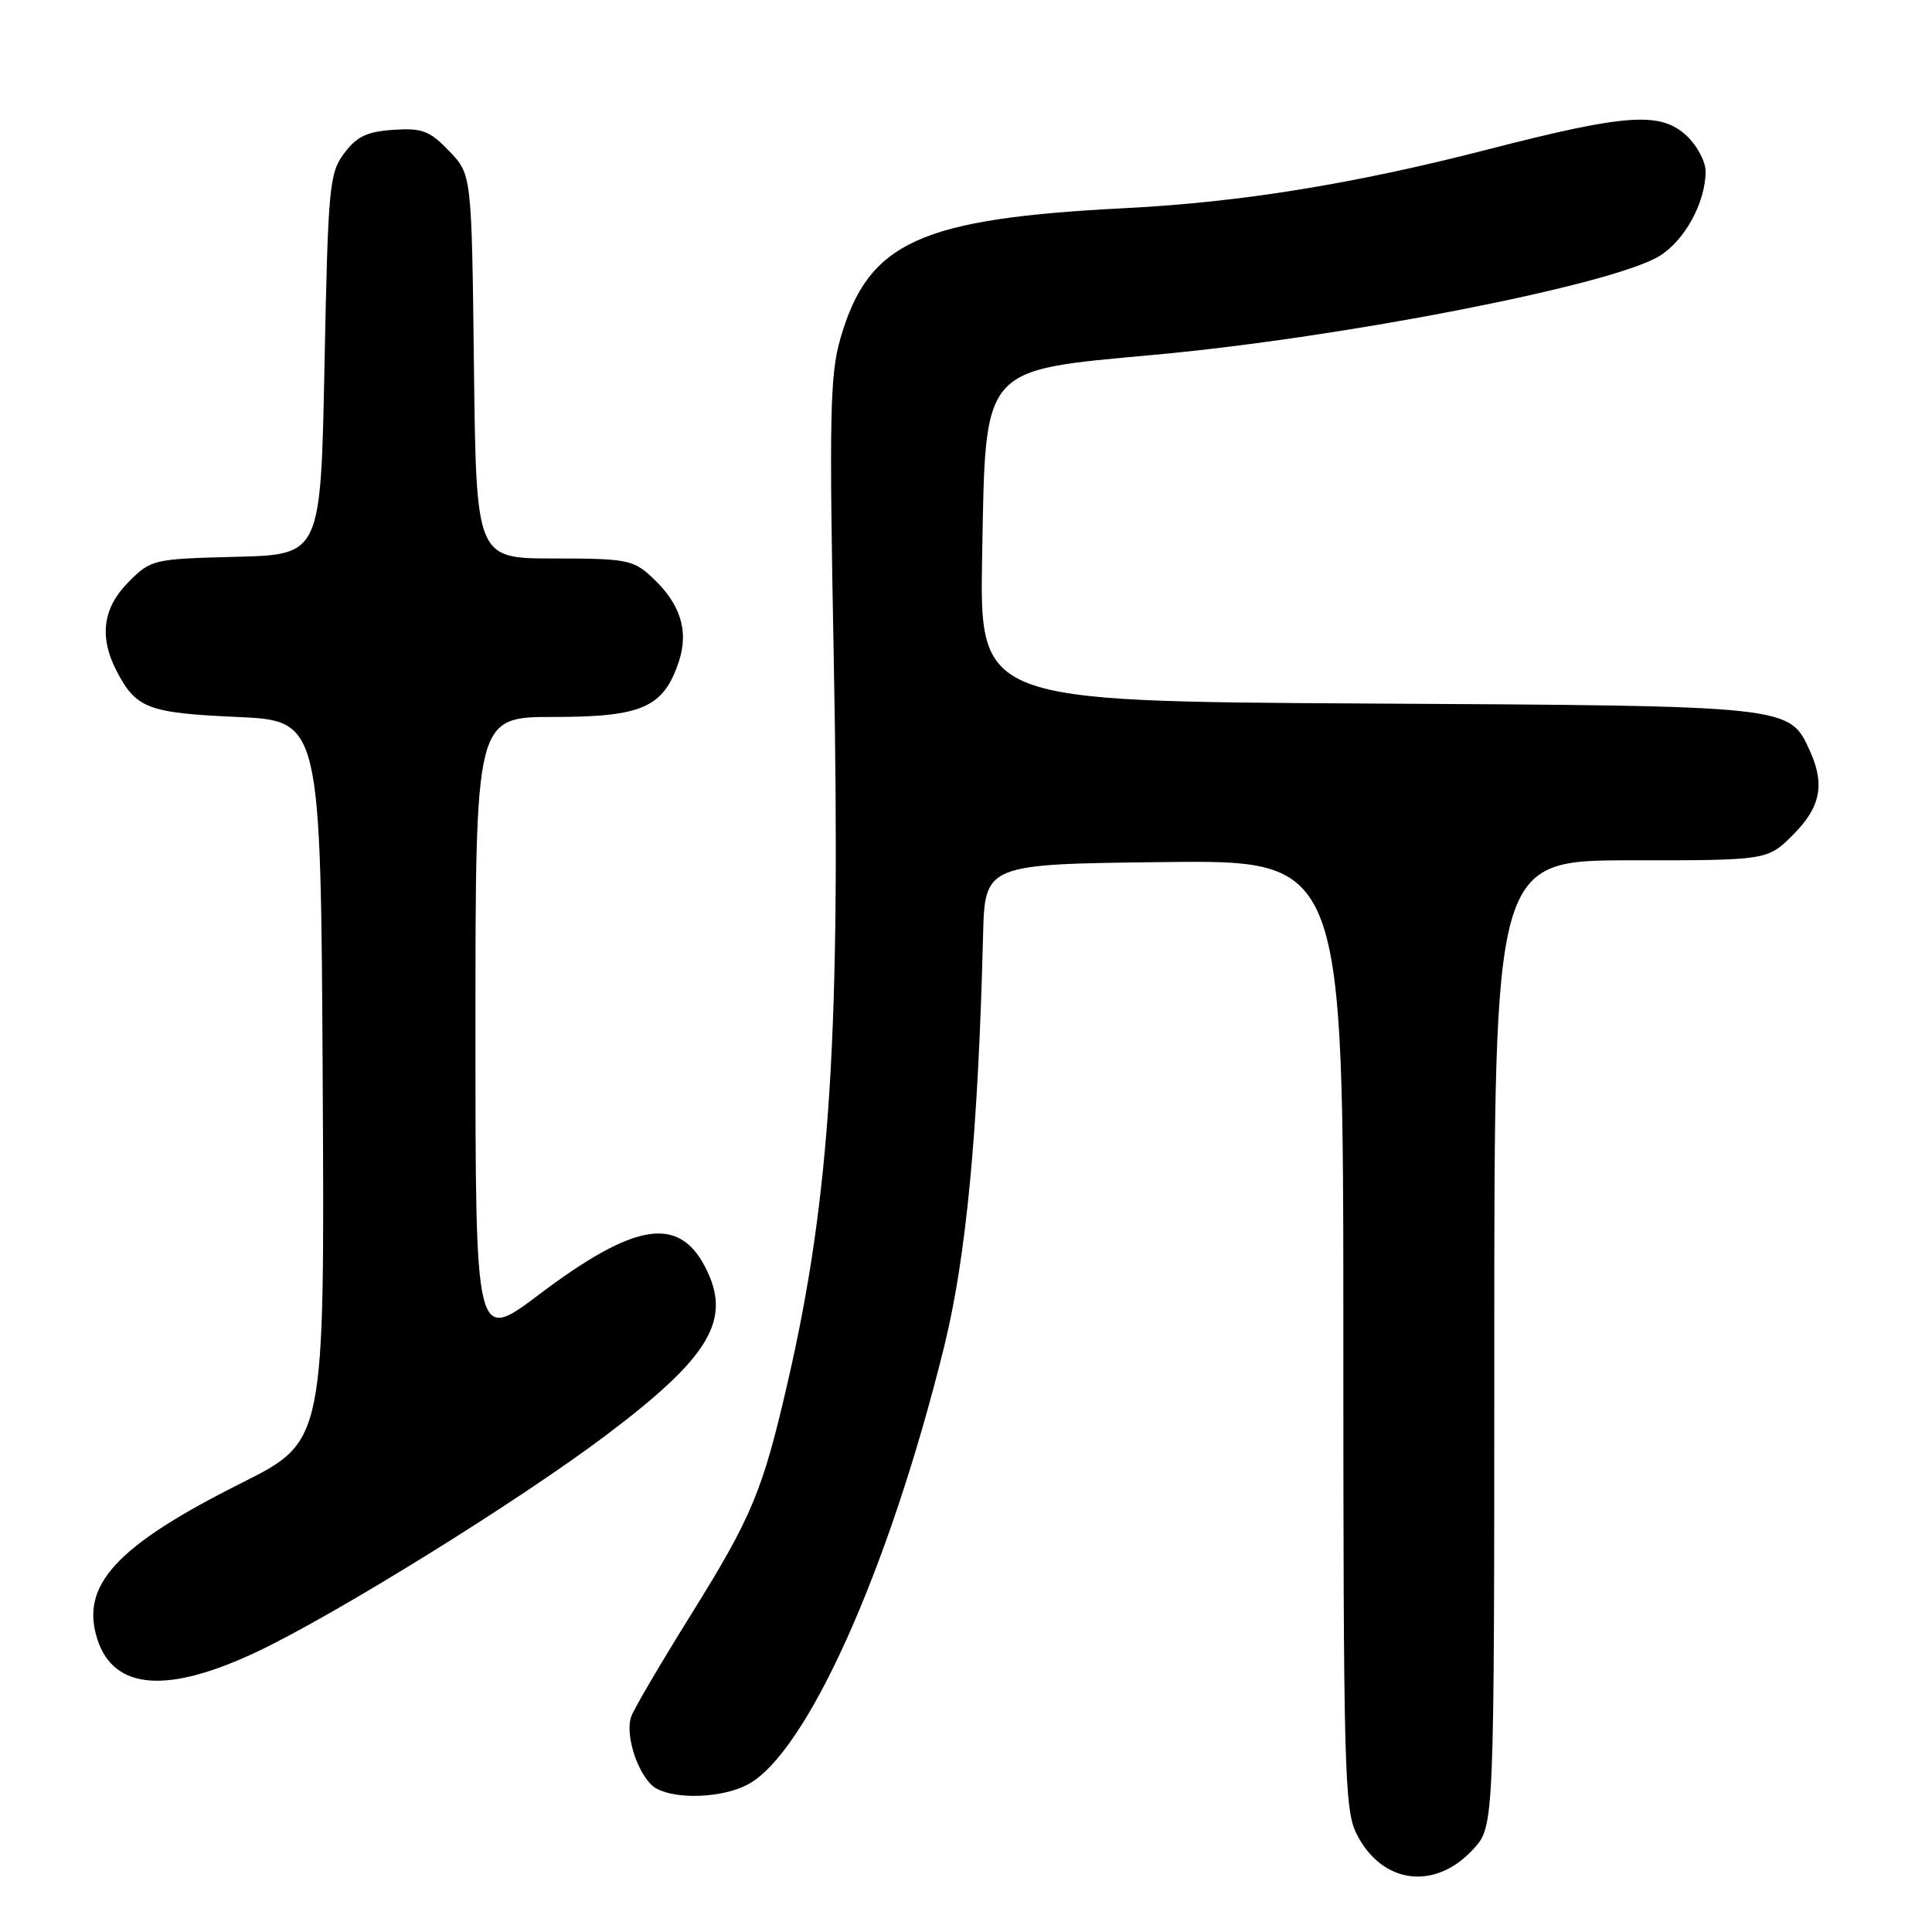 <?xml version="1.0" encoding="UTF-8" standalone="no"?>
<!DOCTYPE svg PUBLIC "-//W3C//DTD SVG 1.1//EN" "http://www.w3.org/Graphics/SVG/1.1/DTD/svg11.dtd" >
<svg xmlns="http://www.w3.org/2000/svg" xmlns:xlink="http://www.w3.org/1999/xlink" version="1.1" viewBox="0 0 256 256">
 <g >
 <path fill="currentColor"
d=" M 195.25 244.99 C 198.00 241.97 198.00 241.97 198.00 177.98 C 198.00 114.00 198.00 114.00 216.10 114.00 C 234.20 114.00 234.20 114.00 237.60 110.60 C 241.24 106.96 241.84 103.93 239.81 99.47 C 237.08 93.49 237.39 93.53 181.14 93.22 C 129.79 92.93 129.79 92.93 130.14 73.57 C 130.61 48.30 129.88 49.14 153.00 47.01 C 178.08 44.71 213.56 37.77 219.86 33.94 C 223.23 31.89 226.00 26.82 226.00 22.71 C 226.00 21.41 224.88 19.30 223.52 18.02 C 220.04 14.75 215.56 15.06 197.00 19.84 C 179.35 24.38 164.41 26.80 149.09 27.58 C 121.83 28.97 115.07 32.06 111.37 44.81 C 109.97 49.60 109.86 54.98 110.48 87.40 C 111.41 136.74 110.03 158.58 104.41 183.00 C 101.05 197.61 99.68 200.91 91.53 214.00 C 87.59 220.32 84.05 226.36 83.66 227.40 C 82.70 229.97 84.73 235.78 87.01 237.01 C 89.74 238.47 95.68 238.22 99.00 236.50 C 106.82 232.46 117.78 208.09 125.09 178.50 C 128.04 166.57 129.61 149.98 130.26 124.00 C 130.50 114.50 130.50 114.50 154.25 114.23 C 178.00 113.96 178.00 113.96 178.00 176.73 C 178.00 234.49 178.14 239.78 179.75 242.99 C 183.10 249.67 190.16 250.58 195.25 244.99 Z  M 34.22 218.79 C 44.66 213.82 68.86 198.80 80.27 190.20 C 94.13 179.76 97.04 174.84 93.45 167.91 C 89.90 161.03 84.07 161.99 71.39 171.56 C 63.00 177.88 63.00 177.88 63.00 136.44 C 63.00 95.00 63.00 95.00 73.37 95.00 C 85.11 95.00 87.94 93.74 89.96 87.63 C 91.30 83.55 90.15 79.97 86.36 76.46 C 83.90 74.18 82.97 74.00 73.40 74.00 C 63.10 74.00 63.10 74.00 62.80 48.56 C 62.50 23.13 62.50 23.13 59.52 20.02 C 56.93 17.32 55.95 16.95 52.12 17.20 C 48.63 17.44 47.26 18.09 45.60 20.32 C 43.63 22.96 43.47 24.73 43.00 48.32 C 42.50 73.50 42.50 73.50 31.29 73.78 C 20.30 74.06 20.03 74.12 17.04 77.11 C 13.63 80.52 13.11 84.37 15.43 88.87 C 18.02 93.87 19.57 94.47 31.40 95.00 C 42.50 95.50 42.50 95.50 42.76 143.24 C 43.02 190.97 43.02 190.97 32.07 196.47 C 15.34 204.85 10.55 210.08 12.93 217.30 C 15.14 223.97 22.27 224.47 34.22 218.79 Z "/>
</g>
</svg>